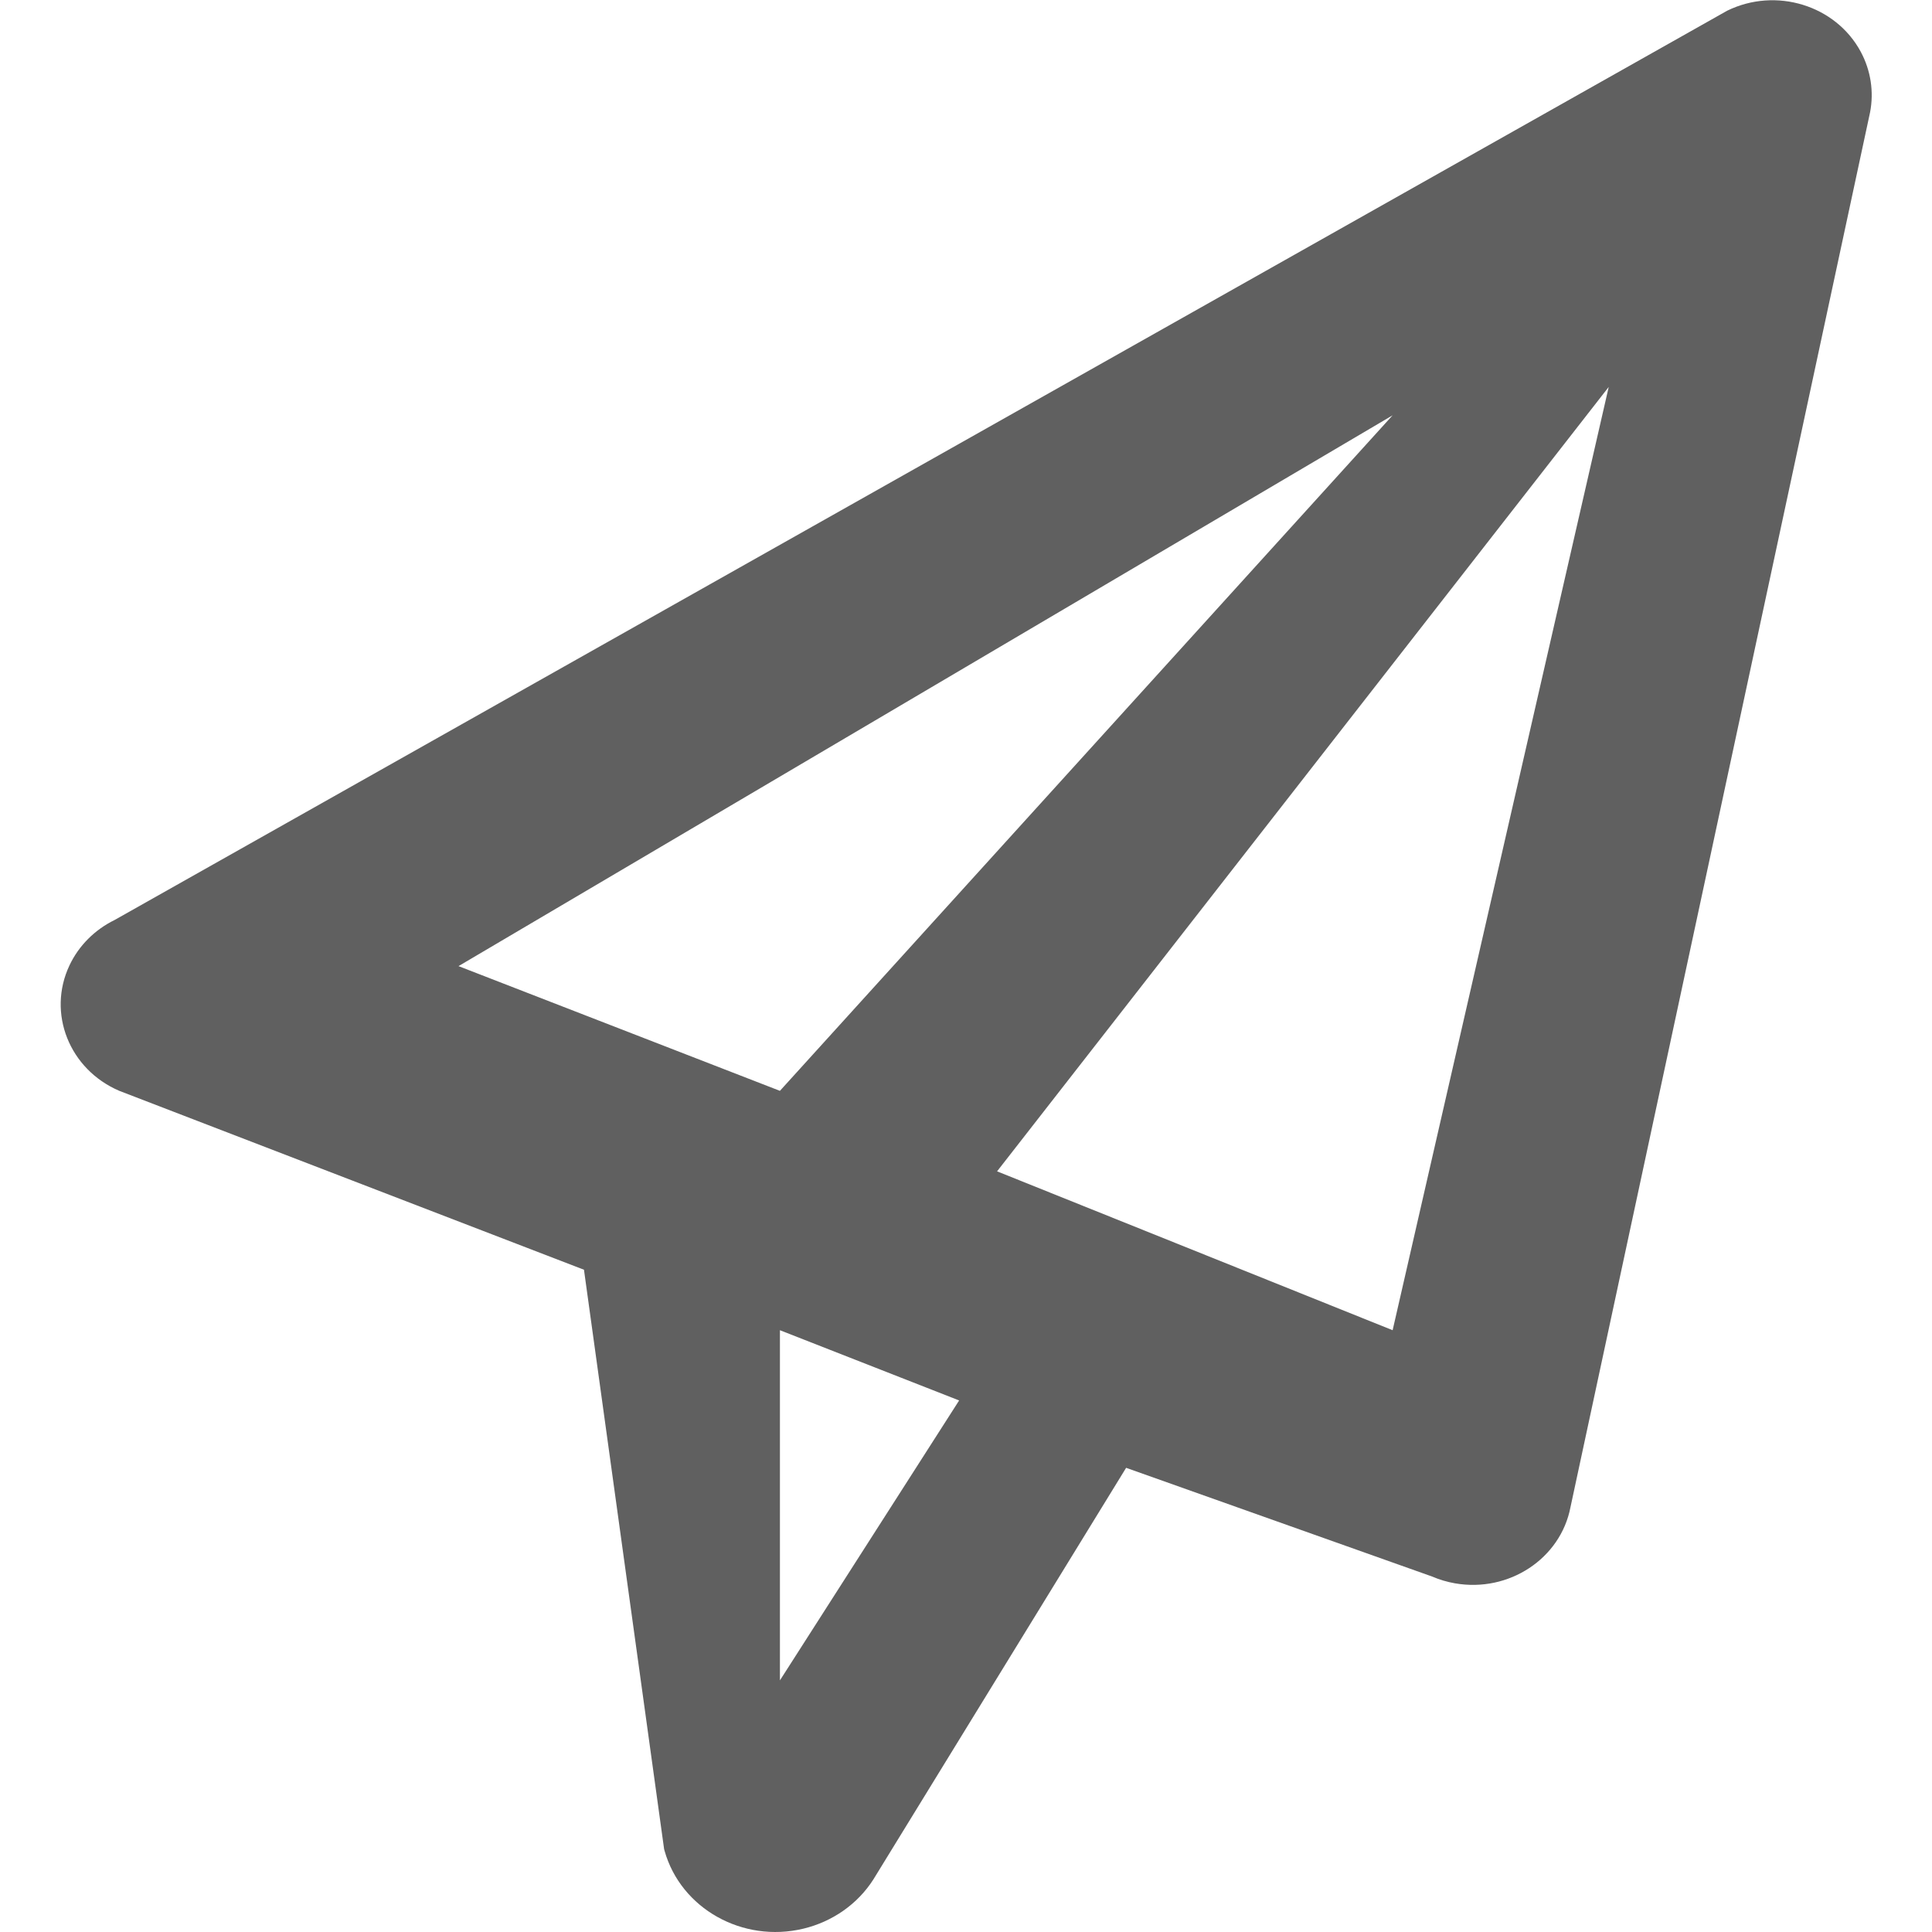 <?xml version="1.0" standalone="no"?><!DOCTYPE svg PUBLIC "-//W3C//DTD SVG 1.1//EN" "http://www.w3.org/Graphics/SVG/1.1/DTD/svg11.dtd"><svg t="1733843796295" class="icon" viewBox="0 0 1024 1024" version="1.1" xmlns="http://www.w3.org/2000/svg" p-id="5808" xmlns:xlink="http://www.w3.org/1999/xlink" width="64" height="64"><path d="M243.024 512.065l170.349 66.102 324.739-358.045-495.088 291.943zM852.657 205.084l-324.189 415.748 209.654 84.209L852.657 205.084zM413.382 705.041v185.587l94.978-148.361-94.978-37.225zM986.24 27.447c5.299 9.859 7.039 21.117 4.949 32.016L832.39 798.809c-5.239 27.307-32.646 45.384-61.222 40.385-4.169-0.73-8.239-1.94-12.108-3.6l-162.19-57.623-133.953 218.152c-8.299 13.018-21.627 22.387-37.095 26.107-32.256 7.749-64.972-10.679-73.581-41.255l-0.25-0.93-42.475-307.061-246.309-94.828c-26.497-11.389-38.315-41.145-26.397-66.462 4.889-10.389 13.338-18.888 23.947-24.087L915.409 5.689c25.847-12.678 57.553-2.94 70.831 21.757z" fill="#606060" p-id="5809"></path></svg>